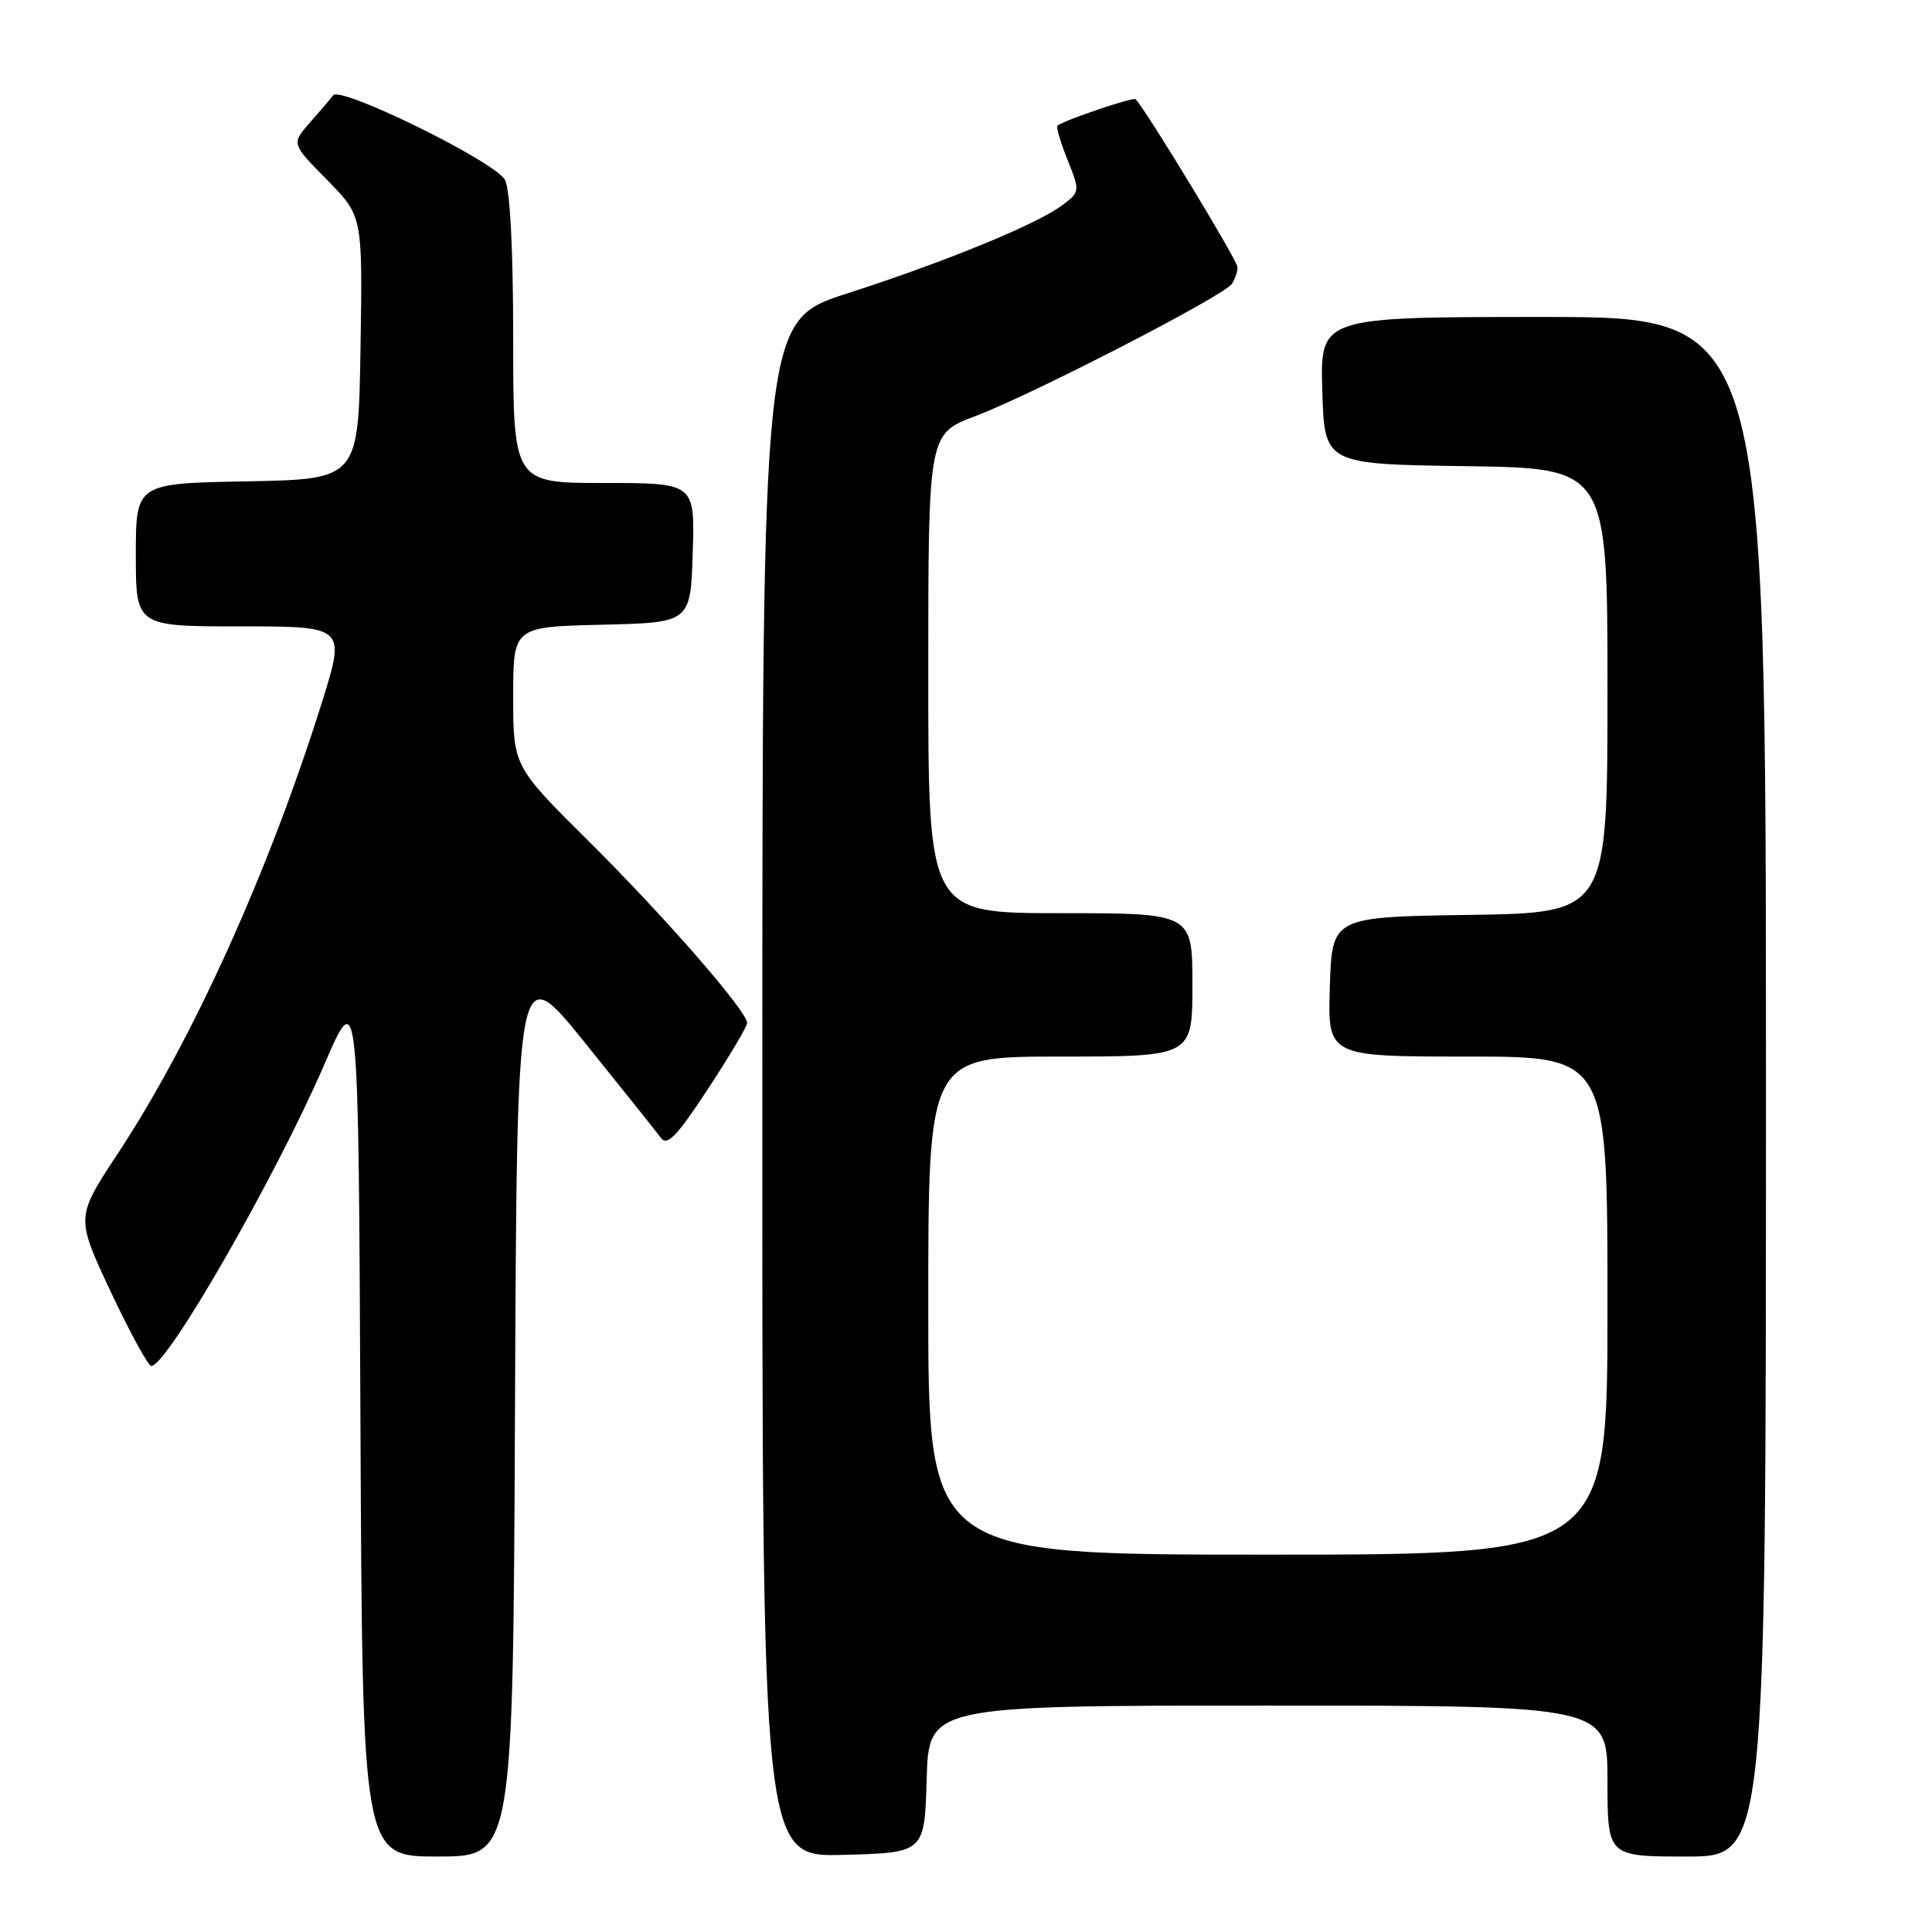 <?xml version="1.0" encoding="UTF-8" standalone="no"?>
<!DOCTYPE svg PUBLIC "-//W3C//DTD SVG 1.1//EN" "http://www.w3.org/Graphics/SVG/1.1/DTD/svg11.dtd" >
<svg xmlns="http://www.w3.org/2000/svg" xmlns:xlink="http://www.w3.org/1999/xlink" version="1.1" viewBox="0 0 256 256">
 <g >
 <path fill="currentColor"
d=" M 68.24 186.49 C 68.50 126.99 68.50 126.99 77.50 138.16 C 82.45 144.30 86.98 149.97 87.56 150.76 C 88.40 151.91 89.67 150.60 93.81 144.29 C 96.66 139.94 99.00 136.01 99.00 135.55 C 99.00 133.99 88.12 121.51 78.06 111.52 C 68.00 101.54 68.00 101.54 68.00 92.30 C 68.00 83.06 68.00 83.06 79.75 82.78 C 91.50 82.50 91.50 82.50 91.79 73.25 C 92.08 64.00 92.08 64.00 80.04 64.00 C 68.00 64.00 68.00 64.00 68.00 44.93 C 68.00 33.07 67.59 25.10 66.91 23.83 C 65.63 21.43 45.15 11.36 44.15 12.63 C 43.78 13.11 42.38 14.75 41.04 16.27 C 38.61 19.04 38.61 19.04 43.33 23.83 C 48.05 28.62 48.05 28.62 47.77 46.06 C 47.50 63.50 47.50 63.50 32.75 63.78 C 18.00 64.05 18.00 64.05 18.00 73.53 C 18.00 83.00 18.00 83.00 31.91 83.00 C 45.82 83.00 45.82 83.00 42.60 93.25 C 35.56 115.63 25.47 137.91 15.58 152.90 C 10.04 161.30 10.04 161.30 14.67 171.15 C 17.22 176.57 19.64 181.00 20.05 181.00 C 22.16 181.00 36.59 155.83 43.01 140.97 C 47.50 130.58 47.50 130.58 47.76 188.29 C 48.02 246.00 48.02 246.00 58.00 246.00 C 67.98 246.00 67.98 246.00 68.24 186.49 Z  M 122.79 235.75 C 123.07 226.00 123.07 226.00 168.04 226.00 C 213.00 226.00 213.00 226.00 213.00 236.00 C 213.00 246.00 213.00 246.00 223.50 246.00 C 234.00 246.00 234.00 246.00 234.00 144.00 C 234.00 42.00 234.00 42.00 204.46 42.00 C 174.93 42.00 174.93 42.00 175.21 51.75 C 175.50 61.50 175.50 61.50 194.25 61.77 C 213.00 62.04 213.00 62.04 213.00 91.50 C 213.00 120.95 213.00 120.95 194.75 121.23 C 176.50 121.50 176.50 121.50 176.21 130.75 C 175.92 140.00 175.92 140.00 194.46 140.00 C 213.00 140.00 213.00 140.00 213.00 173.00 C 213.00 206.00 213.00 206.00 168.00 206.00 C 123.00 206.00 123.00 206.00 123.00 173.00 C 123.00 140.00 123.00 140.00 140.50 140.00 C 158.00 140.00 158.00 140.00 158.00 130.50 C 158.00 121.00 158.00 121.00 140.50 121.00 C 123.00 121.00 123.00 121.00 123.00 89.24 C 123.00 57.49 123.00 57.49 129.25 55.13 C 136.78 52.29 162.20 39.19 163.23 37.62 C 163.64 37.00 163.98 36.01 163.98 35.41 C 164.00 34.56 151.89 14.62 150.47 13.14 C 150.17 12.83 141.13 15.89 140.12 16.64 C 139.92 16.79 140.51 18.82 141.44 21.15 C 143.12 25.34 143.11 25.41 140.82 27.15 C 137.51 29.67 125.33 34.67 112.26 38.88 C 101.03 42.50 101.03 42.50 101.01 144.28 C 101.00 246.07 101.00 246.07 111.75 245.78 C 122.50 245.50 122.50 245.50 122.79 235.75 Z "/>
</g>
</svg>